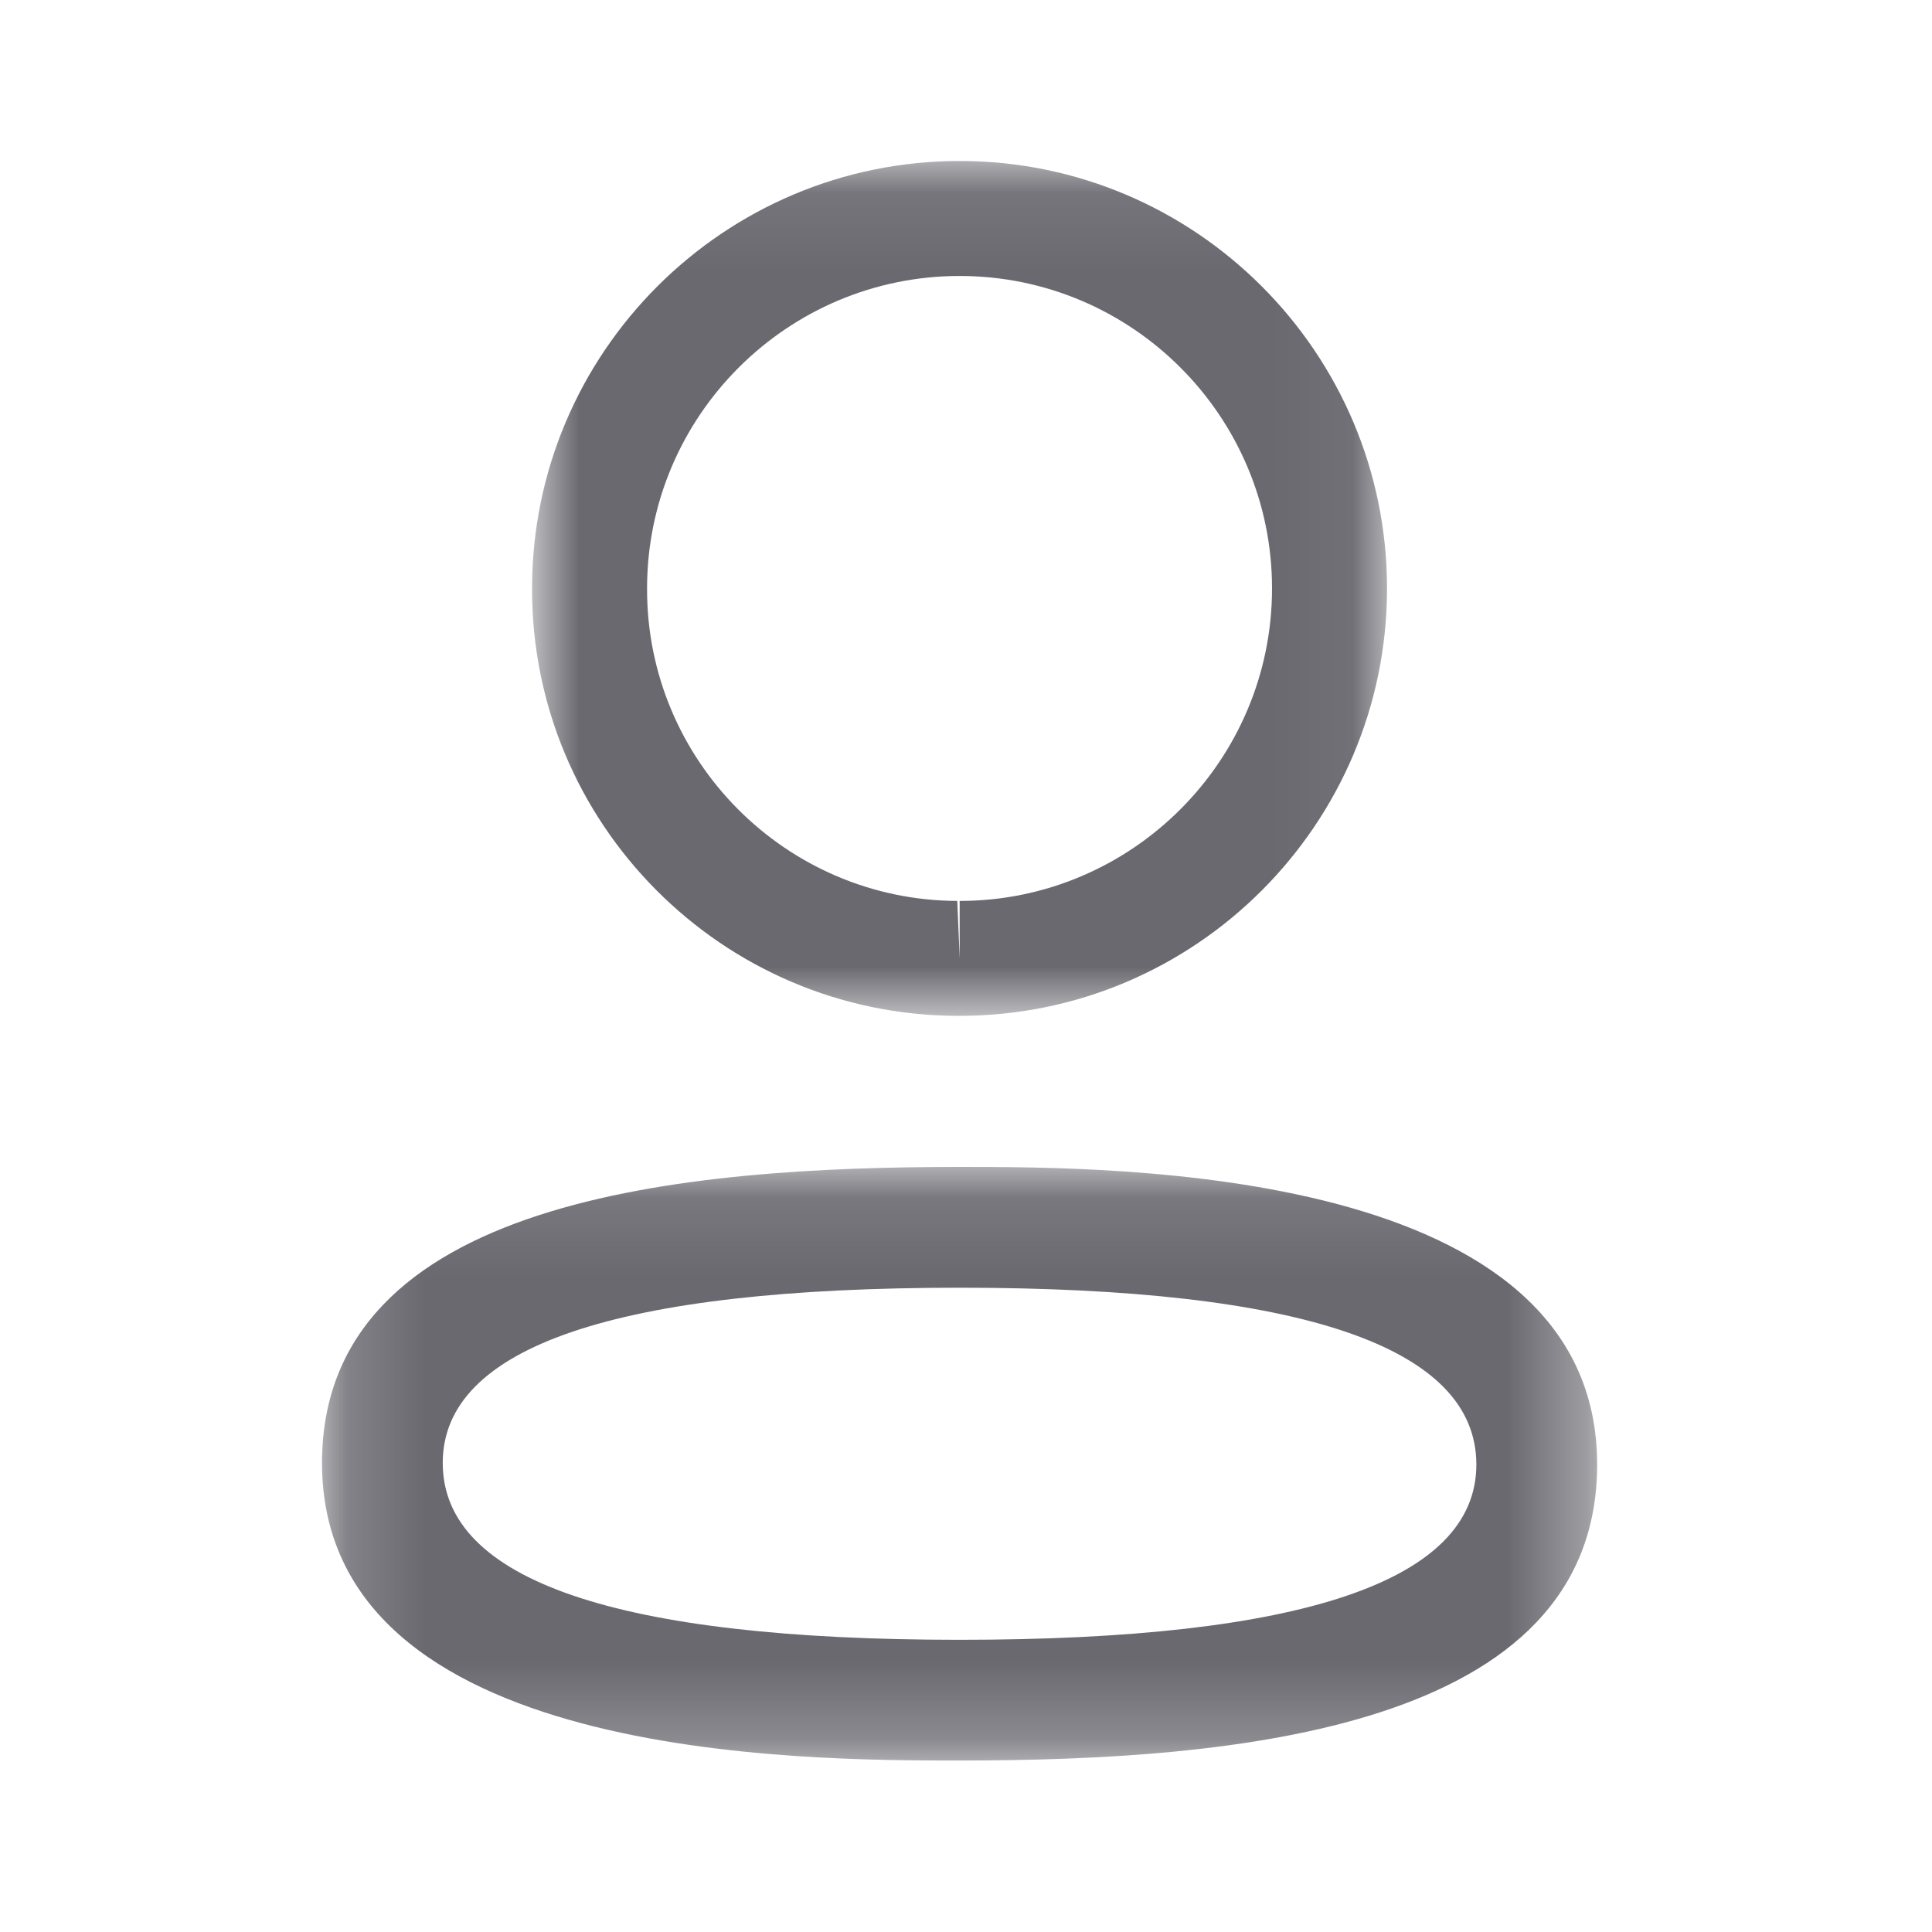 <svg width="25" height="25" viewBox="0 0 25 25" fill="none" xmlns="http://www.w3.org/2000/svg">
<mask id="mask0" mask-type="alpha" maskUnits="userSpaceOnUse" x="4" y="15" width="17" height="8">
<path fill-rule="evenodd" clip-rule="evenodd" d="M4.167 15.1H20.666V22.781H4.167V15.1Z" fill="white"/>
</mask>
<g mask="url(#mask0)">
<path fill-rule="evenodd" clip-rule="evenodd" d="M12.418 16.663C7.979 16.663 5.729 17.425 5.729 18.93C5.729 20.449 7.979 21.219 12.418 21.219C16.855 21.219 19.104 20.456 19.104 18.951C19.104 17.432 16.855 16.663 12.418 16.663ZM12.418 22.781C10.377 22.781 4.167 22.781 4.167 18.93C4.167 15.497 8.876 15.1 12.418 15.1C14.458 15.1 20.667 15.1 20.667 18.951C20.667 22.384 15.958 22.781 12.418 22.781Z" fill="#6A6970"/>
</g>
<mask id="mask1" mask-type="alpha" maskUnits="userSpaceOnUse" x="6" y="2" width="12" height="12">
<path fill-rule="evenodd" clip-rule="evenodd" d="M6.885 2.083H17.948V13.145H6.885V2.083Z" fill="white"/>
</mask>
<g mask="url(#mask1)">
<path fill-rule="evenodd" clip-rule="evenodd" d="M12.418 3.571C10.187 3.571 8.373 5.384 8.373 7.614C8.366 9.837 10.167 11.65 12.387 11.658L12.418 12.402V11.658C14.647 11.658 16.46 9.843 16.46 7.614C16.46 5.384 14.647 3.571 12.418 3.571ZM12.418 13.145H12.384C9.341 13.135 6.875 10.653 6.885 7.611C6.885 4.564 9.367 2.083 12.418 2.083C15.468 2.083 17.948 4.564 17.948 7.614C17.948 10.664 15.468 13.145 12.418 13.145Z" fill="#6A6970"/>
</g>
</svg>
